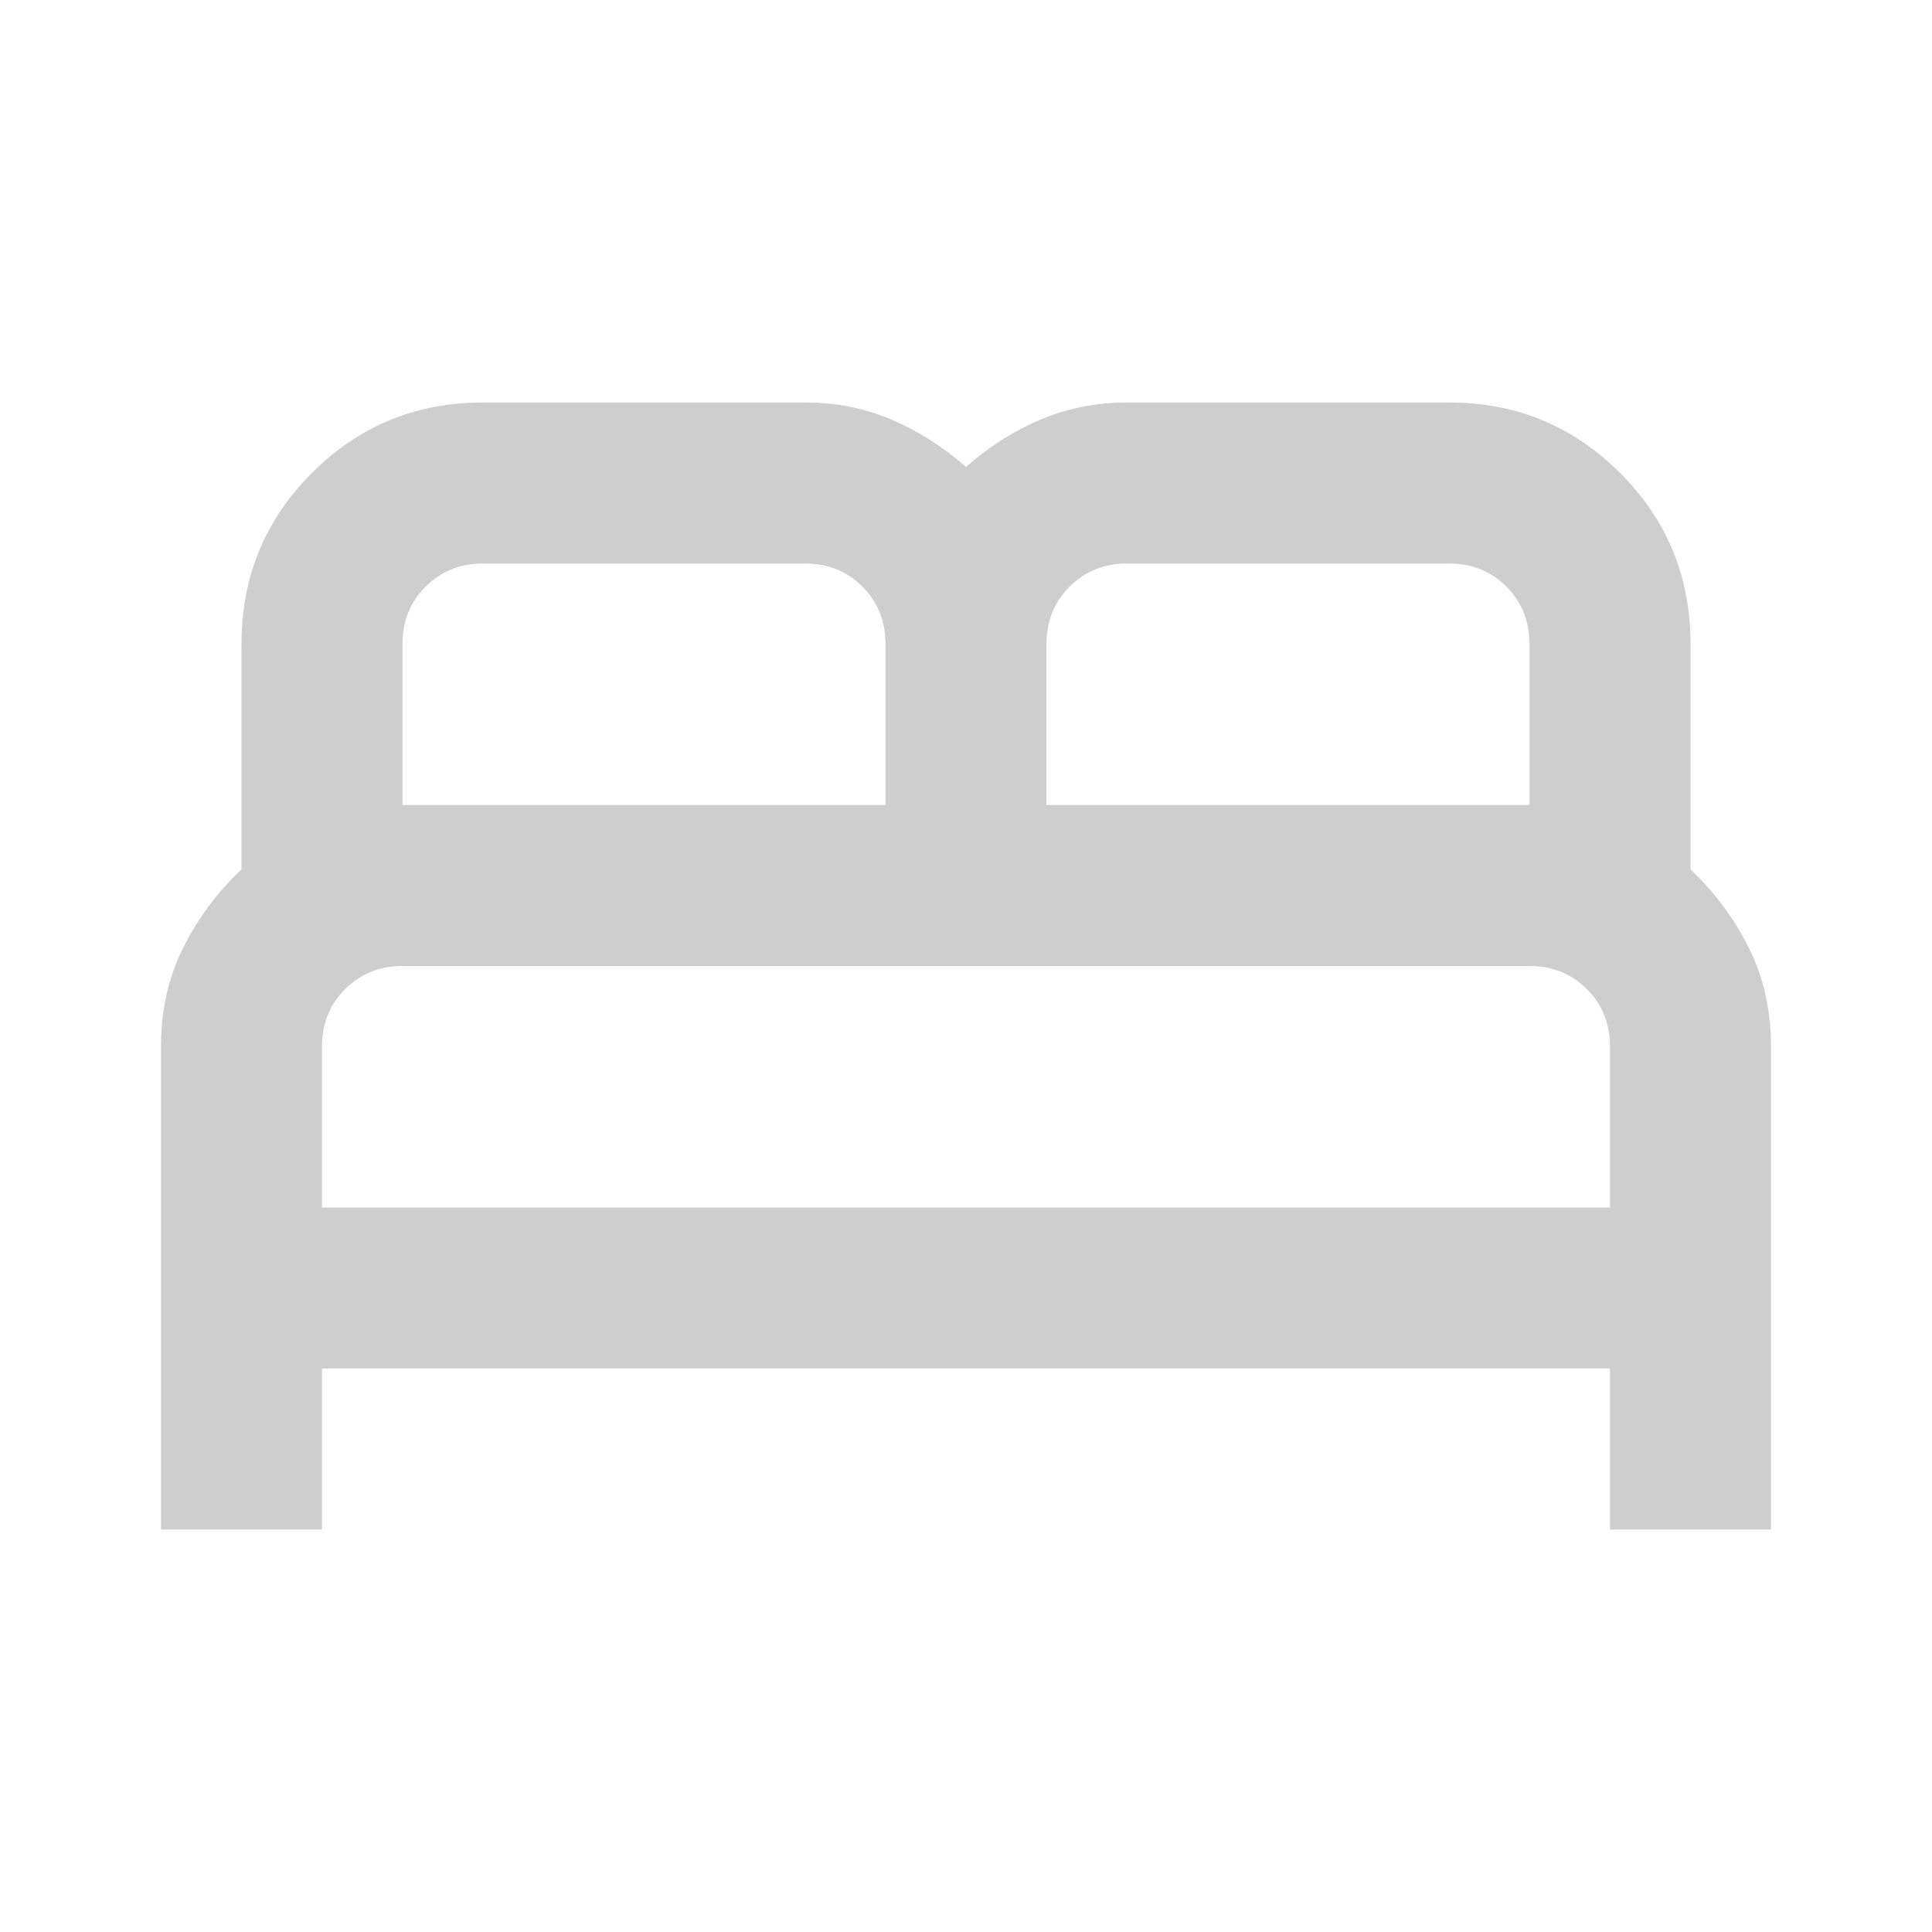 <svg width="15" height="15" viewBox="0 0 15 15" fill="none" xmlns="http://www.w3.org/2000/svg">
<path d="M1.25 11.875V8.125C1.25 7.844 1.307 7.589 1.422 7.359C1.536 7.13 1.688 6.927 1.875 6.75V5C1.875 4.479 2.057 4.036 2.422 3.672C2.786 3.307 3.229 3.125 3.75 3.125H6.25C6.49 3.125 6.714 3.169 6.922 3.258C7.13 3.347 7.323 3.469 7.5 3.625C7.677 3.469 7.87 3.346 8.078 3.258C8.286 3.17 8.51 3.125 8.75 3.125H11.25C11.771 3.125 12.213 3.307 12.578 3.672C12.943 4.036 13.125 4.479 13.125 5V6.75C13.312 6.927 13.463 7.13 13.578 7.359C13.693 7.589 13.75 7.844 13.75 8.125V11.875H12.5V10.625H2.5V11.875H1.25ZM8.125 6.25H11.875V5C11.875 4.823 11.815 4.674 11.695 4.554C11.575 4.434 11.427 4.375 11.25 4.375H8.75C8.573 4.375 8.424 4.435 8.304 4.555C8.184 4.675 8.125 4.823 8.125 5V6.25ZM3.125 6.25H6.875V5C6.875 4.823 6.815 4.674 6.695 4.554C6.575 4.434 6.427 4.375 6.25 4.375H3.75C3.573 4.375 3.424 4.435 3.304 4.555C3.184 4.675 3.125 4.823 3.125 5V6.25ZM2.5 9.375H12.5V8.125C12.5 7.948 12.44 7.799 12.32 7.679C12.2 7.559 12.052 7.5 11.875 7.5H3.125C2.948 7.5 2.799 7.56 2.679 7.68C2.559 7.8 2.5 7.948 2.5 8.125V9.375Z" fill="#CECECE"/>
</svg>
